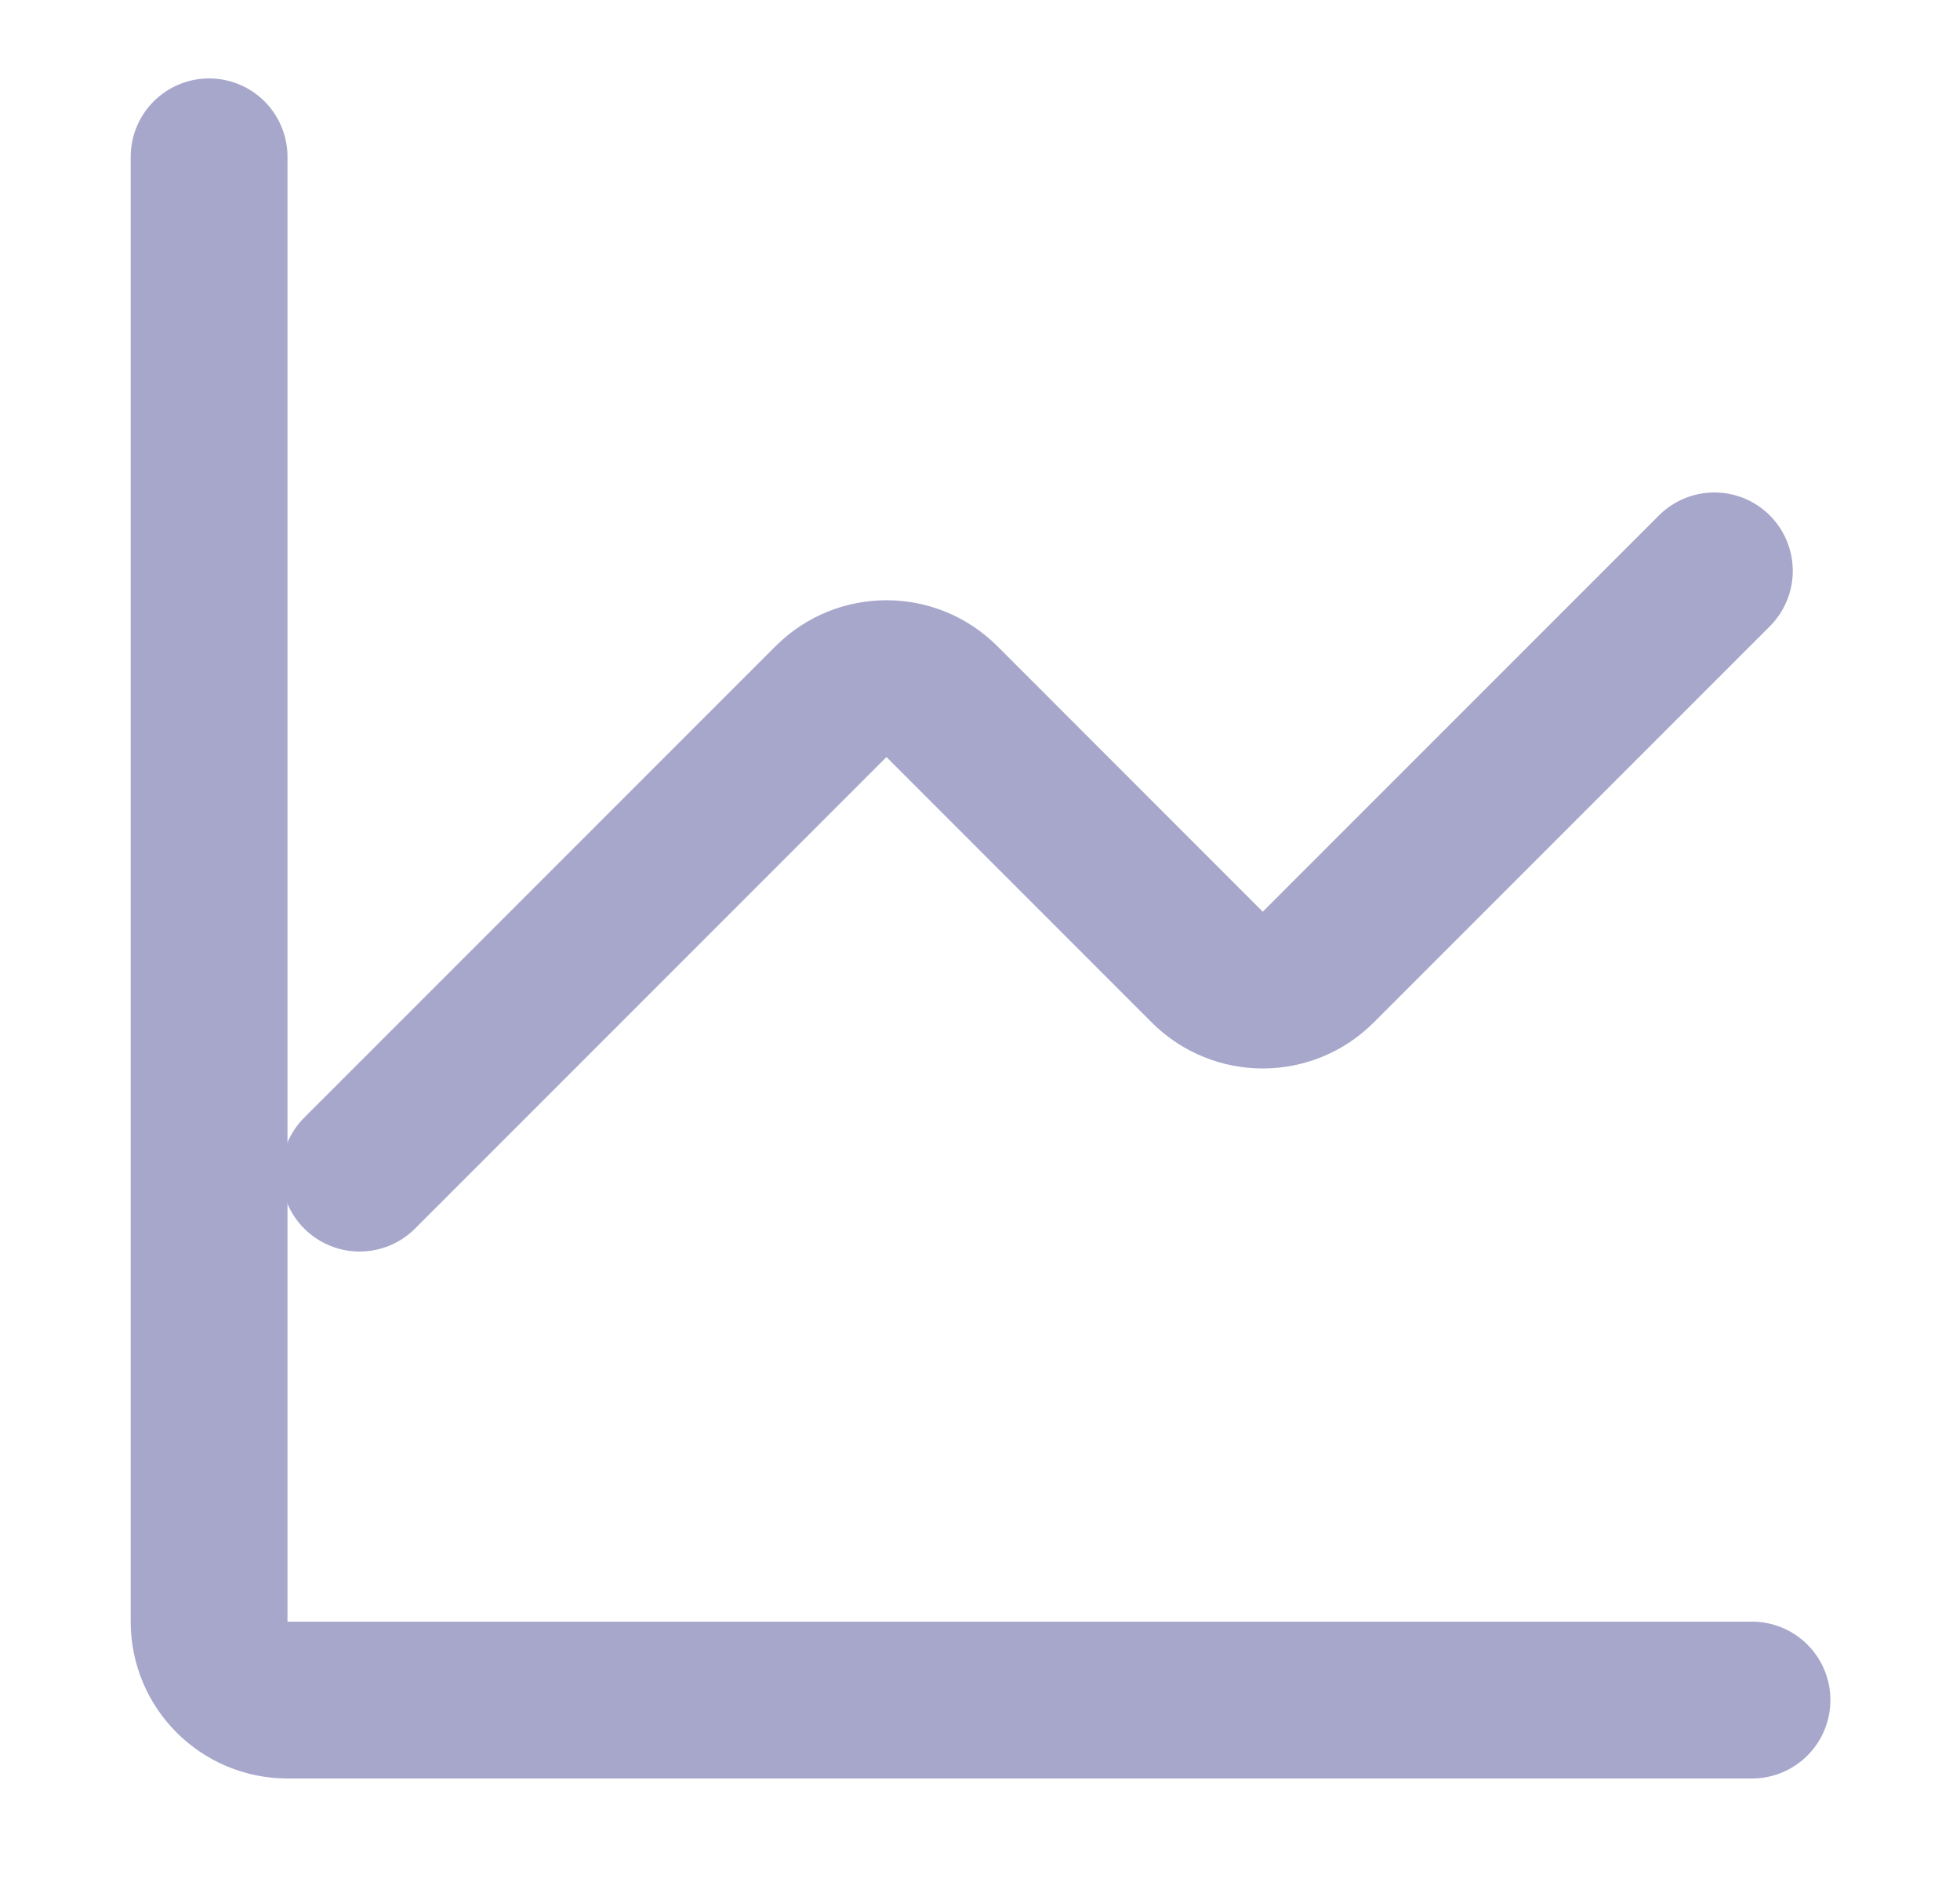 <svg width="25" height="24" viewBox="0 0 25 24" fill="none" xmlns="http://www.w3.org/2000/svg">
<path d="M4.587 14.96L10.6 8.947C10.99 8.557 11.623 8.557 12.014 8.947L15.399 12.333C15.79 12.723 16.423 12.723 16.814 12.333L21.867 7.28" stroke="#A7A7CC" stroke-width="2" stroke-miterlimit="10" stroke-linecap="round" stroke-linejoin="round"/>
<path d="M2.667 2V20.68C2.667 21.232 3.114 21.68 3.667 21.68H22.347" stroke="#A7A7CC" stroke-width="2" stroke-miterlimit="10" stroke-linecap="round"/>
</svg>
